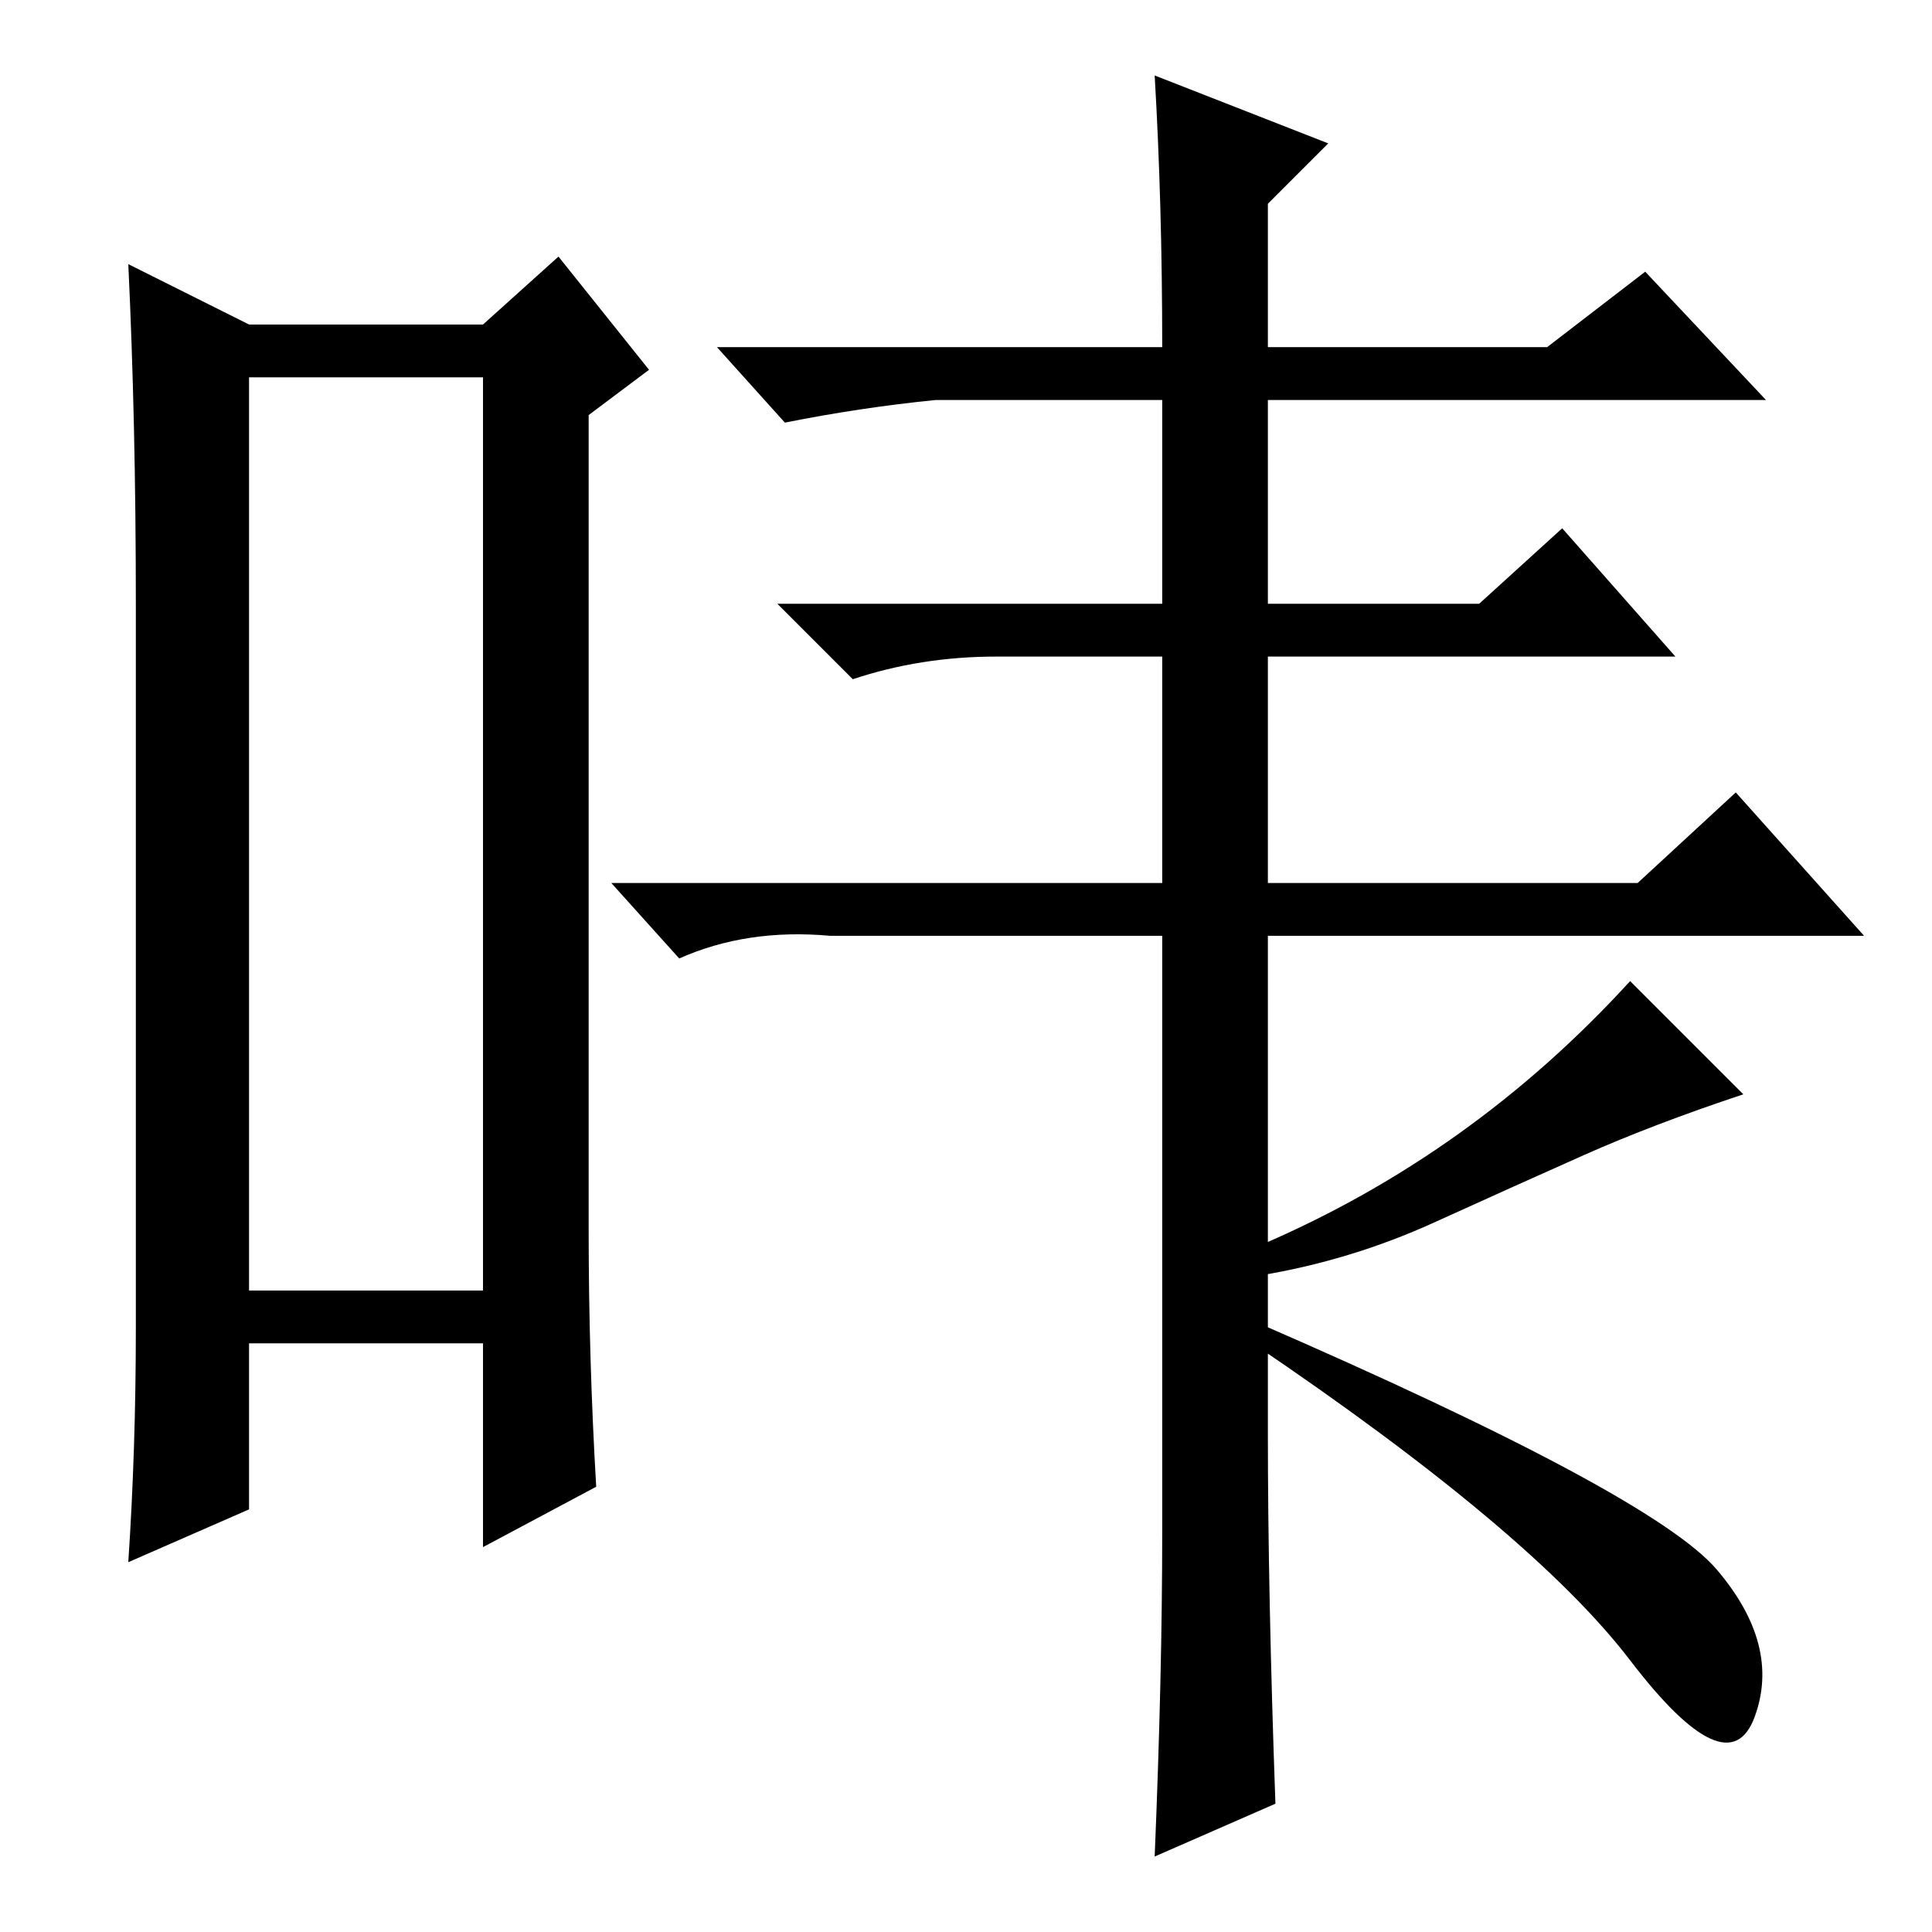 <?xml version="1.0" standalone="no"?>
<!DOCTYPE svg PUBLIC "-//W3C//DTD SVG 1.1//EN" "http://www.w3.org/Graphics/SVG/1.1/DTD/svg11.dtd" >
<svg xmlns="http://www.w3.org/2000/svg" xmlns:xlink="http://www.w3.org/1999/xlink" version="1.1" viewBox="0 -36 256 256">
  <g transform="matrix(1 0 0 -1 0 220)">
   <path fill="currentColor"
d="M33 206v-121h31v121h-31zM18 80v96q0 24 -1 45l16 -8h31l10 9l12 -15l-8 -6v-108q0 -17 1 -34l-15 -8v27h-31v-22l-16 -7q1 15 1 31zM205 210l13 10l16 -17h-66v-27h28l11 10l15 -17h-54v-30h49l13 12l17 -19h-137q-11 1 -20 -3l-9 10h73v30h-22q-10 0 -19 -3l-10 10h51
v27h-30q-10 -1 -20 -3l-9 10h59q0 19 -1 36l23 -9l-8 -8v-19h37zM154 53v79h14v-66q0 -21 1 -49l-16 -7q1 24 1 43zM167 91q28 12 49 35l15 -15q-12 -4 -21 -8t-20 -9t-23 -7v4zM227.5 48q8.5 -10 5 -19.5t-16.5 7.5t-50 42v3q53 -23 61.5 -33z" />
  </g>

</svg>
